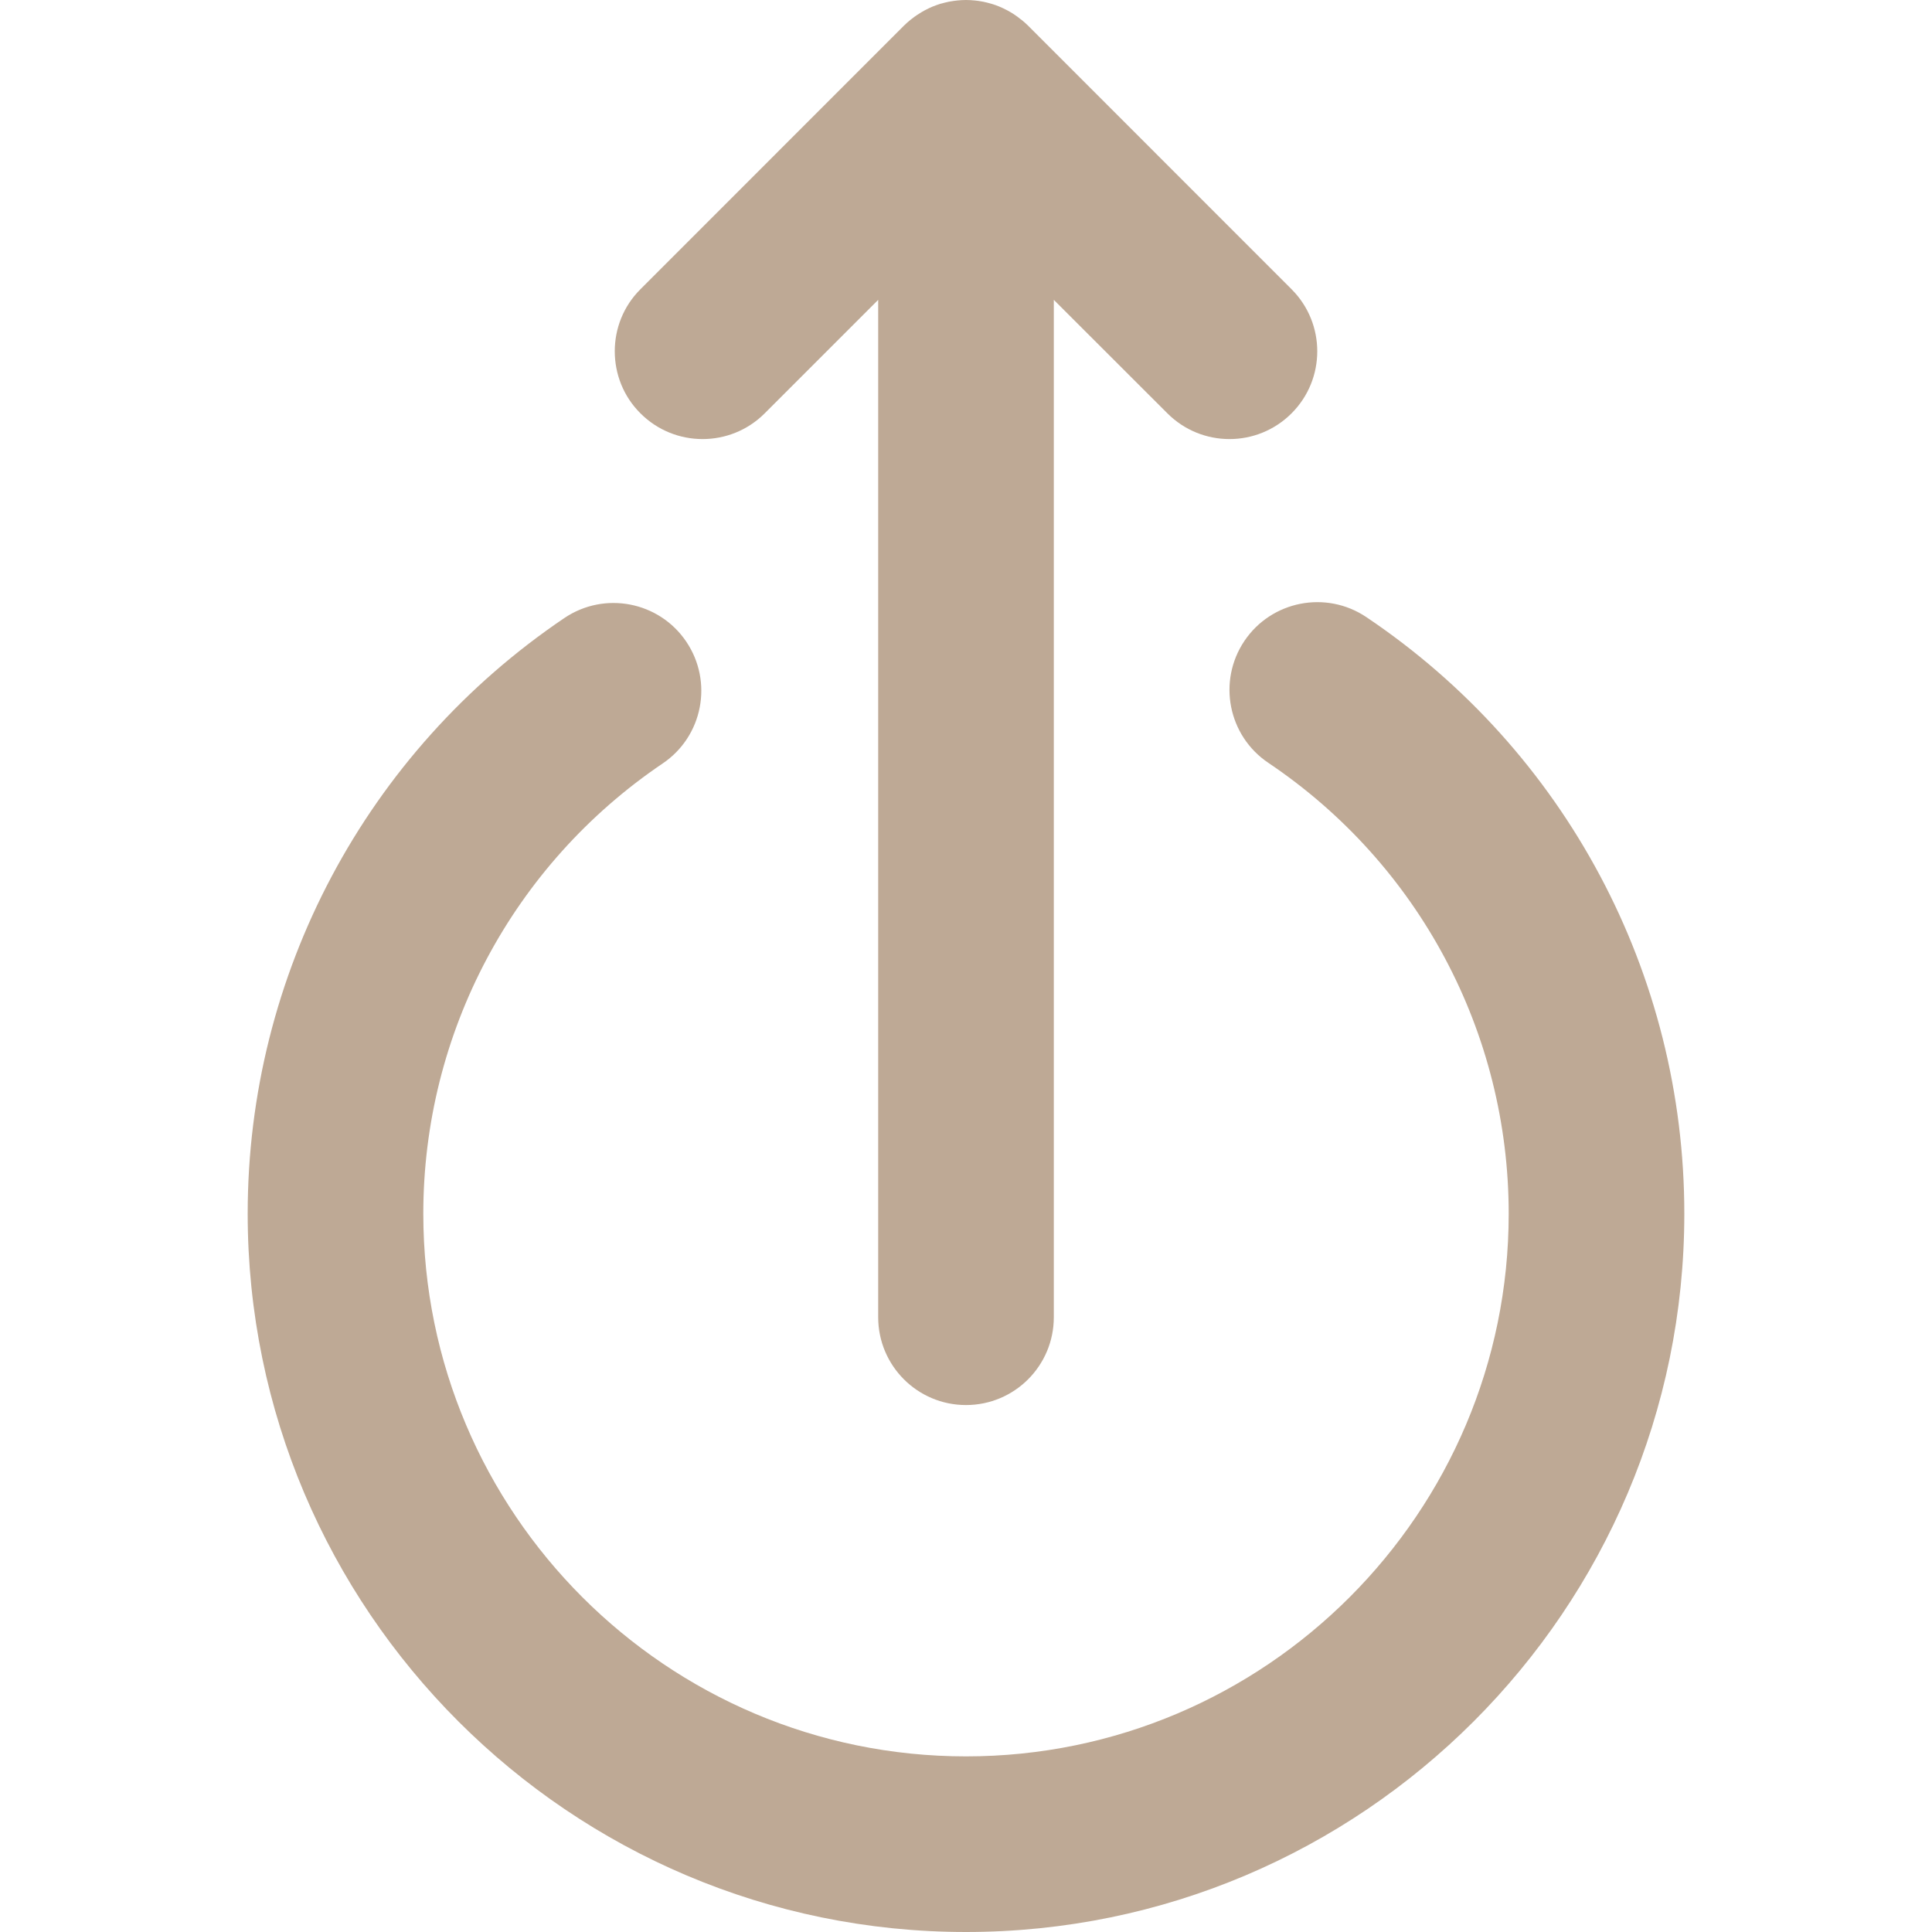 <svg width="20" height="20" viewBox="0 0 20 20" fill="none" xmlns="http://www.w3.org/2000/svg">
<g clip-path="url(#clip0_7130_27234)">
<path d="M9.091 3.104L9.091 13.636C9.091 14.138 9.498 14.545 10 14.545C10.502 14.545 10.909 14.138 10.909 13.636L10.909 3.104L12.085 4.279C12.44 4.634 13.015 4.634 13.37 4.279C13.725 3.924 13.725 3.349 13.37 2.994L10.643 0.266C10.622 0.245 10.6 0.226 10.577 0.207C10.571 0.202 10.565 0.198 10.559 0.194C10.542 0.18 10.524 0.166 10.505 0.154C10.5 0.15 10.494 0.147 10.489 0.143C10.469 0.131 10.45 0.119 10.429 0.108C10.425 0.106 10.421 0.104 10.417 0.102C10.394 0.09 10.372 0.079 10.349 0.07C10.346 0.068 10.343 0.067 10.34 0.066C10.315 0.056 10.29 0.047 10.265 0.04C10.262 0.038 10.258 0.038 10.255 0.037C10.23 0.03 10.205 0.023 10.179 0.018C10.171 0.016 10.163 0.016 10.156 0.014C10.134 0.01 10.113 0.007 10.091 0.005C10.061 0.002 10.03 -1.57619e-07 10 -1.58949e-07C9.97 -1.60279e-07 9.939 0.002 9.909 0.005C9.887 0.007 9.865 0.011 9.844 0.014C9.836 0.016 9.829 0.016 9.821 0.018C9.795 0.023 9.77 0.03 9.744 0.037C9.741 0.038 9.738 0.039 9.735 0.039C9.71 0.047 9.685 0.056 9.66 0.066C9.657 0.068 9.654 0.068 9.652 0.069C9.628 0.079 9.605 0.09 9.583 0.102C9.579 0.104 9.575 0.106 9.571 0.108C9.55 0.119 9.531 0.131 9.511 0.144C9.506 0.147 9.5 0.15 9.495 0.154C9.476 0.166 9.458 0.18 9.44 0.194C9.435 0.198 9.429 0.202 9.423 0.207C9.4 0.226 9.378 0.245 9.357 0.266L6.63 2.994C6.452 3.171 6.364 3.404 6.364 3.636C6.364 3.869 6.452 4.102 6.63 4.279C6.985 4.634 7.561 4.634 7.916 4.279L9.091 3.104Z" fill="#BEA995"/>
<path d="M17.436 12.564C17.436 10.082 16.206 7.774 14.144 6.388C13.727 6.108 13.162 6.219 12.882 6.635C12.602 7.052 12.713 7.617 13.13 7.897C14.688 8.944 15.618 10.689 15.618 12.564C15.618 15.662 13.098 18.182 10 18.182C6.902 18.182 4.382 15.662 4.382 12.564C4.382 10.694 5.308 8.953 6.859 7.904C7.276 7.623 7.385 7.058 7.104 6.642C6.823 6.226 6.258 6.117 5.842 6.398C3.789 7.785 2.564 10.089 2.564 12.564C2.564 16.664 5.9 20 10 20C14.101 20 17.436 16.664 17.436 12.564Z" fill="#BEA995"/>
</g>
<defs>
<clipPath id="clip0_7130_27234">
<rect width="20" height="20" fill="white" transform="translate(20) rotate(90)"/>
</clipPath>
</defs>
</svg>
